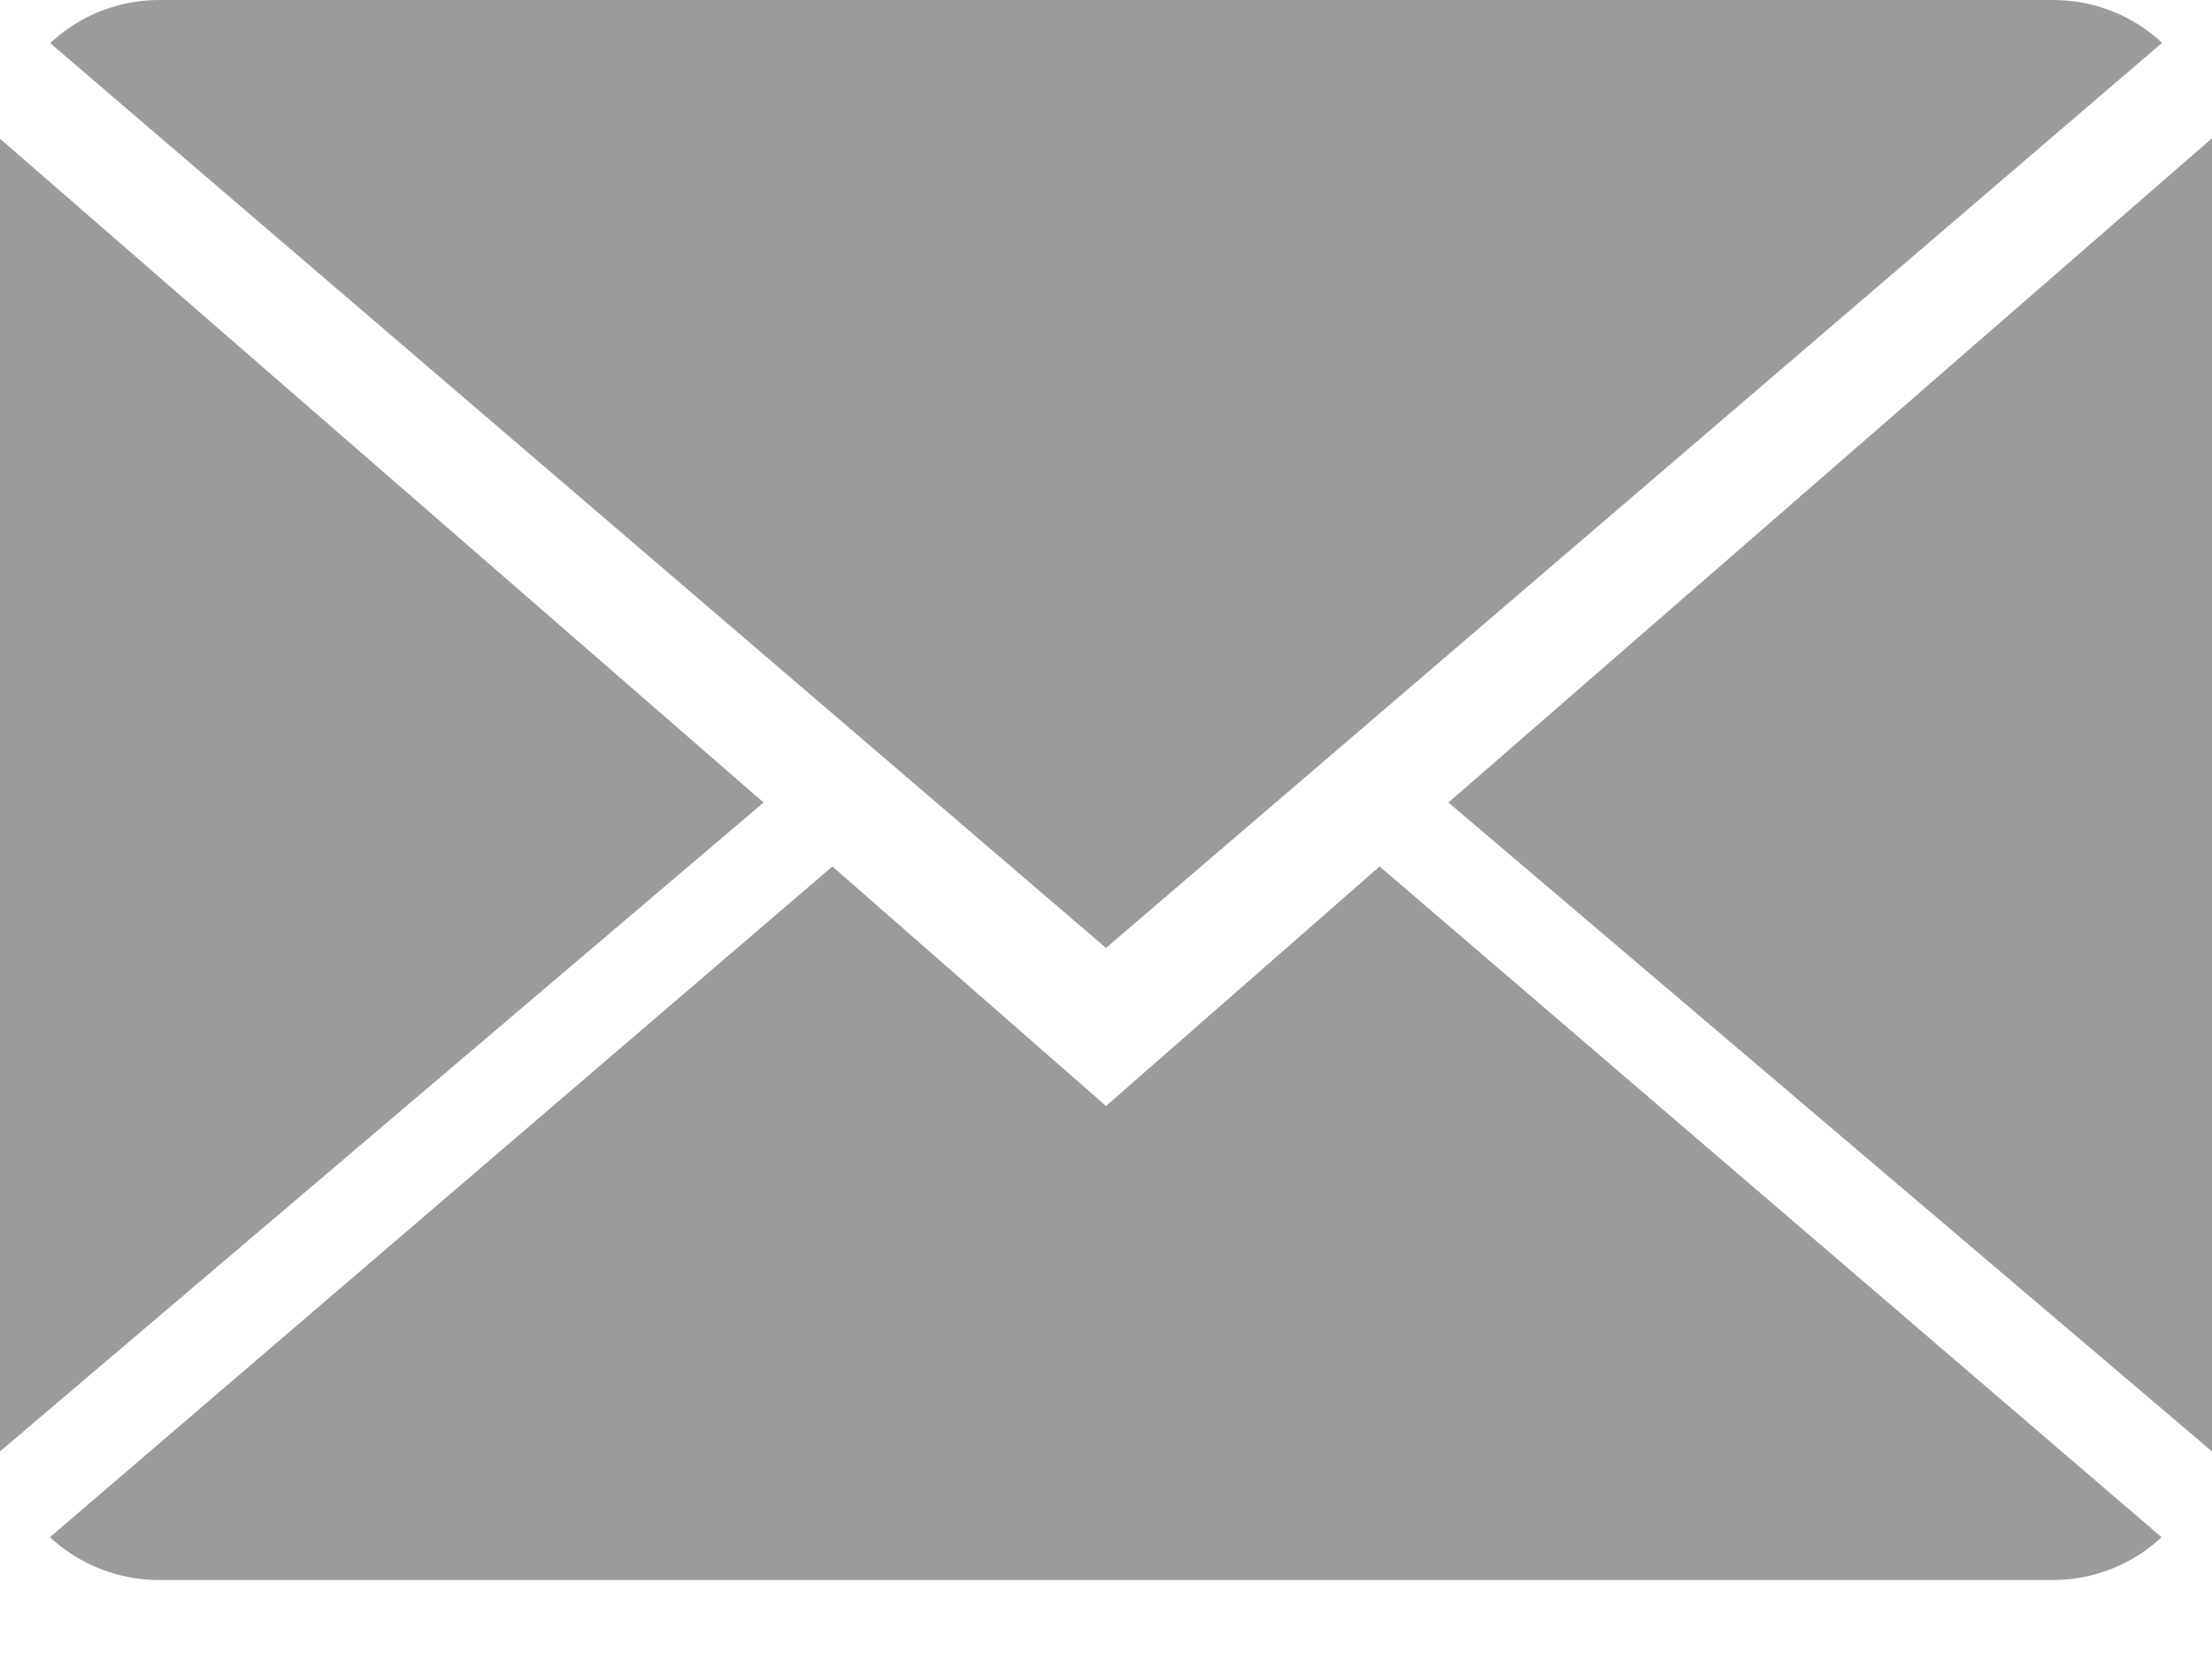 <?xml version="1.0" encoding="UTF-8" standalone="no"?>
<svg width="20px" height="15px" viewBox="0 0 20 15" version="1.1" xmlns="http://www.w3.org/2000/svg" xmlns:xlink="http://www.w3.org/1999/xlink" xmlns:sketch="http://www.bohemiancoding.com/sketch/ns">
    <!-- Generator: Sketch 3.3.2 (12043) - http://www.bohemiancoding.com/sketch -->
    <title>email5</title>
    <desc>Created with Sketch.</desc>
    <defs></defs>
    <g id="Welcome" stroke="none" stroke-width="1" fill="none" fill-rule="evenodd" sketch:type="MSPage">
        <g id="Desktop-HD---TEAM-Copy" sketch:type="MSArtboardGroup" transform="translate(-840, -780)" fill="#9B9B9B">
            <g id="email5" sketch:type="MSLayerGroup" transform="translate(840, 780)">
                <g id="Group" sketch:type="MSShapeGroup">
                    <path d="M10,10 L7.526,7.834 L0.451,13.899 C0.709,14.137 1.056,14.286 1.439,14.286 L18.561,14.286 C18.943,14.286 19.289,14.137 19.544,13.899 L12.474,7.834 L10,10 L10,10 Z" id="Shape"></path>
                    <path d="M19.549,0.387 C19.291,0.147 18.946,0 18.561,0 L1.439,0 C1.057,0 0.711,0.149 0.454,0.39 L10,8.571 L19.549,0.387 L19.549,0.387 Z" id="Shape"></path>
                    <path d="M0,1.254 L0,13.123 L6.904,7.256 L0,1.254 Z" id="Shape"></path>
                    <path d="M13.096,7.256 L20,13.123 L20,1.25 L13.096,7.256 Z" id="Shape"></path>
                </g>
            </g>
        </g>
    </g>
</svg>
